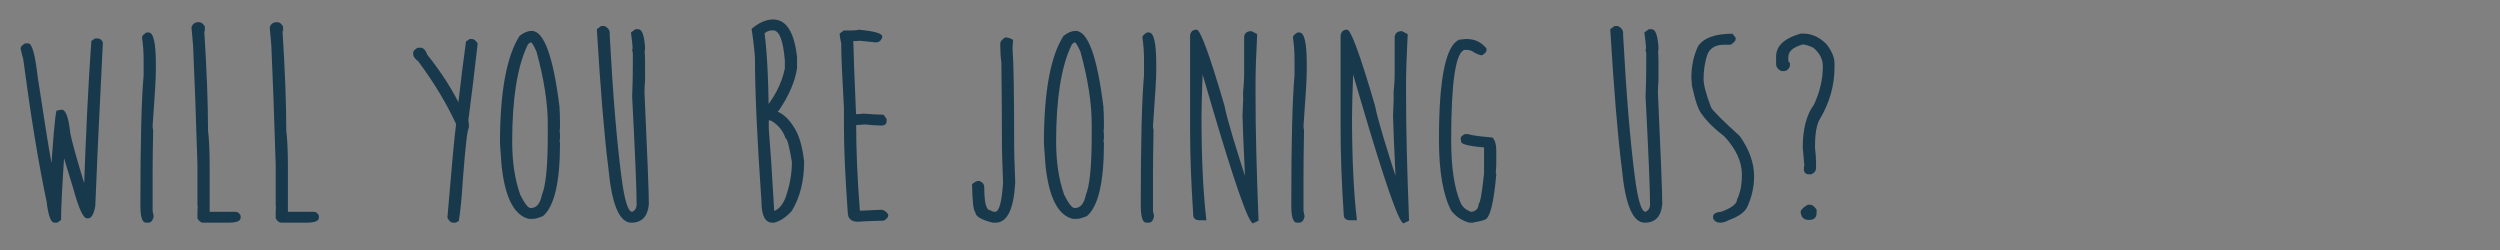 <?xml version="1.0" encoding="UTF-8" standalone="no"?>
<!-- Created with Inkscape (http://www.inkscape.org/) -->

<svg
   xmlns:dc="http://purl.org/dc/elements/1.1/"
   xmlns:cc="http://creativecommons.org/ns#"
   xmlns:rdf="http://www.w3.org/1999/02/22-rdf-syntax-ns#"
   xmlns:svg="http://www.w3.org/2000/svg"
   xmlns="http://www.w3.org/2000/svg"
   xmlns:sodipodi="http://sodipodi.sourceforge.net/DTD/sodipodi-0.dtd"
   xmlns:inkscape="http://www.inkscape.org/namespaces/inkscape"
   width="300"
   height="30"
   viewBox="0 0 300 30"
   version="1.1"
   id="svg6533"
   sodipodi:docname="Text_WillYouBeJoiningUs_Blue.svg"
   inkscape:version="0.92.3 (2405546, 2018-03-11)">
  <rect x="0" y="0" width="300" height="30" fill="#808080" stroke="none"/>
  <defs
     id="defs6527" />
  <sodipodi:namedview
     id="base"
     pagecolor="#ffffff"
     bordercolor="#666666"
     borderopacity="1.0"
     inkscape:pageopacity="0.0"
     inkscape:pageshadow="2"
     inkscape:zoom="2.8"
     inkscape:cx="-19.261146"
     inkscape:cy="-110.76578"
     inkscape:document-units="px"
     inkscape:current-layer="layer1"
     showgrid="false"
     units="px"
     inkscape:window-width="1842"
     inkscape:window-height="1051"
     inkscape:window-x="-9"
     inkscape:window-y="-9"
     inkscape:window-maximized="1" />
  <g
     inkscape:label="Layer 1"
     inkscape:groupmode="layer"
     id="layer1"
     transform="translate(0,-1092.52)">
    <rect
       style="opacity:1;fill:#ffffff;fill-opacity:1;stroke:none;stroke-width:0.188;stroke-linecap:round;stroke-linejoin:round;stroke-miterlimit:4;stroke-dasharray:none;stroke-opacity:1"
       id="rect7086"
       width="146.655"
       height="20.6"
       x="6.804"
       y="61.71" />
    <g
       aria-label="will you be joining us?"
       transform="matrix(0.265,0,0,0.265,-15.137,1029.489)"
       style="font-style:normal;font-weight:normal;font-size:125.984px;line-height:1.25;font-family:sans-serif;letter-spacing:0px;word-spacing:0px;fill:#18394c;fill-opacity:1;stroke:none"
       id="flowRoot7078">
      <path
         d="m 100.142,255.274 h 1.292 q 1.415,0 2.276,1.784 -2.707,53.765 -3.445,74.126 -0.984,5.536 -3.26,5.536 h -0.492 q -2.522,0 -6.152,-13.287 -6.459,-20.854 -6.459,-21.9 h 2.768 q -1.907,27.375 -1.907,35.987 l -1.722,1.169 h -1.292 q -2.399,0 -3.506,-9.473 -5.413,-25.406 -10.642,-64.838 -0.123,0 -1.169,-4.552 0,-1.107 2.03,-2.338 h 1.476 q 2.522,0 4.245,15.133 4.429,29.097 5.906,37.094 l 2.276,12.242 h -2.584 q 1.969,-31.435 2.953,-34.018 l 2.276,-0.431 q 2.83,0 3.937,10.704 1.169,5.844 6.336,22.761 l 1.784,6.152 -2.092,1.046 q 1.476,-43.492 3.506,-71.789 z"
         style="font-style:normal;font-variant:normal;font-weight:normal;font-stretch:normal;font-size:125.984px;font-family:'Moon Flower Bold';-inkscape-font-specification:'Moon Flower Bold, ';fill:#18394c;fill-opacity:1"
         id="path7142"
         inkscape:connector-curvature="0" />
      <path
         d="m 123.457,252.567 h 0.984 q 3.26,0 3.26,14.272 v 3.199 q 0,4.86 -1.476,24.914 0,0.8 0.246,1.784 -0.246,12.98 -0.246,20.546 v 15.994 q 0,0.369 0.492,2.399 -0.492,3.014 -2.522,3.014 h -0.984 q -2.522,0 -2.522,-7.874 0,-42.753 1.476,-58.871 v -6.828 q 0,-5.659 -0.738,-10.273 0,-1.046 2.03,-2.276 z"
         style="font-style:normal;font-variant:normal;font-weight:normal;font-stretch:normal;font-size:125.984px;font-family:'Moon Flower Bold';-inkscape-font-specification:'Moon Flower Bold, ';fill:#18394c;fill-opacity:1"
         id="path7144"
         inkscape:connector-curvature="0" />
      <path
         d="m 147.079,247.892 h 0.246 q 1.353,0 2.522,1.907 0,2.768 0.246,2.768 l -0.492,-0.984 q 1.722,27.067 1.722,45.46 0.738,5.967 0.738,16.548 v 20.177 h 11.75 q 1.415,0 2.276,1.722 v 0.984 q 0,2.215 -5.721,2.215 h -11.319 q -1.292,0 -2.522,-1.907 v -1.784 q 0,-2.953 0.123,-2.953 l -0.123,-1.661 v -18.024 q -0.984,-32.357 -1.968,-53.826 l -0.738,-8.305 q 0.738,-2.338 3.26,-2.338 z"
         style="font-style:normal;font-variant:normal;font-weight:normal;font-stretch:normal;font-size:125.984px;font-family:'Moon Flower Bold';-inkscape-font-specification:'Moon Flower Bold, ';fill:#18394c;fill-opacity:1"
         id="path7146"
         inkscape:connector-curvature="0" />
      <path
         d="m 182.512,247.892 h 0.246 q 1.353,0 2.522,1.907 0,2.768 0.246,2.768 l -0.492,-0.984 q 1.722,27.067 1.722,45.46 0.738,5.967 0.738,16.548 v 20.177 h 11.75 q 1.415,0 2.276,1.722 v 0.984 q 0,2.215 -5.721,2.215 h -11.319 q -1.292,0 -2.522,-1.907 v -1.784 q 0,-2.953 0.123,-2.953 l -0.123,-1.661 v -18.024 q -0.984,-32.357 -1.969,-53.826 l -0.738,-8.305 q 0.738,-2.338 3.26,-2.338 z"
         style="font-style:normal;font-variant:normal;font-weight:normal;font-stretch:normal;font-size:125.984px;font-family:'Moon Flower Bold';-inkscape-font-specification:'Moon Flower Bold, ';fill:#18394c;fill-opacity:1"
         id="path7148"
         inkscape:connector-curvature="0" />
      <path
         d="m 269.803,255.52 h 1.046 q 1.292,0 2.522,1.907 v 0.615 q -1.968,17.655 -4.183,34.387 l 0.246,1.415 v 2.03 q -0.923,0 -2.707,23.191 -0.738,12.242 -1.845,18.885 l -1.476,0.738 h -1.415 q -1.415,-0.369 -2.276,-2.276 2.707,-32.726 3.937,-42.384 -6.521,-14.087 -17.101,-28.359 -2.338,-1.661 -2.338,-3.506 v -0.492 q 0,-0.984 2.03,-2.215 h 1.845 q 1.722,0.677 2.522,3.199 9.781,12.119 15.871,25.098 h -2.215 q 2.584,-22.33 3.875,-31.127 z"
         style="font-style:normal;font-variant:normal;font-weight:normal;font-stretch:normal;font-size:125.984px;font-family:'Moon Flower Bold';-inkscape-font-specification:'Moon Flower Bold, ';fill:#18394c;fill-opacity:1"
         id="path7150"
         inkscape:connector-curvature="0" />
      <path
         d="m 297.854,251.829 q 8.366,0 12.611,34.326 0.246,3.26 0.246,8.243 v 0.984 q 0,0.984 -0.185,1.969 0.185,0.246 0.185,1.968 v 0.246 q 0,1.722 -0.185,1.969 0.185,0.984 0.185,1.23 0,26.452 -7.751,32.972 -3.137,1.23 -4.368,1.23 h -1.968 Q 286.596,334.568 284.259,312.914 l -0.738,-10.089 q 0,-34.941 8.92,-48.782 2.953,-2.215 5.413,-2.215 z m -8.797,50.197 q 0,13.718 3.629,23.991 3.014,6.029 4.675,6.029 h 0.246 q 3.691,0 4.921,-5.967 2.645,-6.275 2.645,-27.005 v -4.921 q 0,-14.333 -5.106,-32.911 -1.661,-3.691 -2.461,-4.245 -1.353,0.492 -1.722,1.599 -6.828,14.456 -6.828,43.43 z"
         style="font-style:normal;font-variant:normal;font-weight:normal;font-stretch:normal;font-size:125.984px;font-family:'Moon Flower Bold';-inkscape-font-specification:'Moon Flower Bold, ';fill:#18394c;fill-opacity:1"
         id="path7152"
         inkscape:connector-curvature="0" />
      <path
         d="m 329.35,249.614 h 1.476 q 2.399,1.169 2.399,3.199 v 1.23 q 2.153,39.985 5.352,64.345 2.03,15.379 4.798,15.379 2.03,-0.861 2.03,-3.445 0,-9.658 -2.03,-48.72 0.308,-7.136 0.308,-13.78 v -5.844 l -0.308,-1.661 0.246,-0.554 q -0.185,-3.014 -0.8,-7.197 l 2.03,-1.476 h 1.353 q 2.461,0 3.014,8.12 0,1.722 -0.185,1.722 0.185,2.461 0.185,4.183 v 7.936 l -0.246,1.476 q 0,-1.046 0.308,-1.046 -0.308,4.183 -0.308,5.413 v 0.984 q 1.968,42.815 1.968,50.504 -0.8,8.305 -7.936,8.305 -8.12,0 -10.396,-24.729 -2.707,-21.1 -5.229,-62.869 z"
         style="font-style:normal;font-variant:normal;font-weight:normal;font-stretch:normal;font-size:125.984px;font-family:'Moon Flower Bold';-inkscape-font-specification:'Moon Flower Bold, ';fill:#18394c;fill-opacity:1"
         id="path7154"
         inkscape:connector-curvature="0" />
      <path
         d="m 407.167,246.662 q 9.043,0 10.888,17.163 v 4.798 q -1.23,8.92 -8.305,19.377 -0.246,0.061 -1.046,1.107 v -0.923 q 4.614,1.722 7.997,7.382 3.383,5.044 4.552,15.502 0,13.103 -5.598,22.33 -3.937,4.306 -7.997,5.29 h -0.738 q -4.983,0 -4.983,-9.535 -2.953,-42.384 -2.953,-65.207 -0.492,-6.582 -1.538,-13.041 5.106,-4.245 9.719,-4.245 z m -3.814,6.275 q 1.907,14.887 1.907,43.369 0.984,11.565 2.461,37.279 l -0.123,-0.123 q 3.445,-1.415 5.229,-6.152 2.891,-8.12 2.891,-16.117 -1.784,-10.642 -2.83,-10.642 -1.784,-5.29 -6.705,-8.12 -2.522,0 -3.999,-2.461 v -1.353 q 8.059,-9.043 10.335,-19.685 v -3.752 q -1.107,-13.595 -5.352,-13.595 -2.338,0 -3.814,1.353 z"
         style="font-style:normal;font-variant:normal;font-weight:normal;font-stretch:normal;font-size:125.984px;font-family:'Moon Flower Bold';-inkscape-font-specification:'Moon Flower Bold, ';fill:#18394c;fill-opacity:1"
         id="path7156"
         inkscape:connector-curvature="0" />
      <path
         d="m 446.845,251.337 0.554,0.308 q -1.722,0 -1.722,-0.369 10.95,0.984 10.95,3.076 v 0.431 q -0.8,2.276 -2.891,2.276 l -7.136,-0.738 q -0.492,0 -3.137,0.185 l 0.123,1.722 q 0,4.06 1.169,31.312 h 0.246 q 1.784,0 3.076,-0.246 5.782,0.492 9.104,0.492 l 1.415,1.907 v 1.046 q 0,1.968 -2.522,1.968 -2.215,0 -7.136,-0.492 -3.26,0.246 -4.122,0.246 v -0.246 q 0,17.347 1.661,38.878 0.308,0 0.308,0.185 7.689,-0.431 9.843,-0.431 1.907,0.615 2.707,2.215 v 0.492 q 0,0.984 -1.968,2.215 -9.781,0.246 -11.75,0.492 -4.614,0 -4.614,-4.368 -1.722,-23.499 -1.722,-39.186 v -7.874 q -1.23,-21.654 -1.23,-29.158 -0.738,-3.691 -0.738,-4.614 l 1.907,-1.415 h 3.322 q 1.353,0 4.306,-0.308 z"
         style="font-style:normal;font-variant:normal;font-weight:normal;font-stretch:normal;font-size:125.984px;font-family:'Moon Flower Bold';-inkscape-font-specification:'Moon Flower Bold, ';fill:#18394c;fill-opacity:1"
         id="path7158"
         inkscape:connector-curvature="0" />
      <path
         d="m 512.236,254.782 q 1.784,0 3.629,1.107 0,0.8 -0.246,3.814 0.738,9.104 0.738,43.307 v 1.722 q 0,2.399 0.492,15.748 -0.984,18.209 -8.92,18.209 h -1.23 q -7.936,-1.968 -7.936,-4.798 -1.23,-0.615 -1.476,-12.611 1.661,-1.538 3.076,-1.538 2.461,0.738 2.461,2.953 0,10.335 2.645,10.335 1.292,0.738 1.968,0.738 h 0.246 q 2.768,0 3.629,-12.857 v -1.169 q -0.492,-12.918 -0.492,-15.502 v -2.953 q 0,-13.595 -0.246,-35.125 -0.492,-3.322 -0.492,-7.197 v -1.722 q 0,-0.861 2.153,-2.461 z"
         style="font-style:normal;font-variant:normal;font-weight:normal;font-stretch:normal;font-size:125.984px;font-family:'Moon Flower Bold';-inkscape-font-specification:'Moon Flower Bold, ';fill:#18394c;fill-opacity:1"
         id="path7160"
         inkscape:connector-curvature="0" />
      <path
         d="m 544.163,251.829 q 8.366,0 12.611,34.326 0.246,3.26 0.246,8.243 v 0.984 q 0,0.984 -0.185,1.969 0.185,0.246 0.185,1.968 v 0.246 q 0,1.722 -0.185,1.969 0.185,0.984 0.185,1.23 0,26.452 -7.751,32.972 -3.137,1.23 -4.368,1.23 h -1.968 Q 532.905,334.568 530.568,312.914 l -0.738,-10.089 q 0,-34.941 8.92,-48.782 2.953,-2.215 5.413,-2.215 z m -8.797,50.197 q 0,13.718 3.629,23.991 3.014,6.029 4.675,6.029 h 0.246 q 3.691,0 4.921,-5.967 2.645,-6.275 2.645,-27.005 v -4.921 q 0,-14.333 -5.106,-32.911 -1.661,-3.691 -2.461,-4.245 -1.353,0.492 -1.722,1.599 -6.828,14.456 -6.828,43.43 z"
         style="font-style:normal;font-variant:normal;font-weight:normal;font-stretch:normal;font-size:125.984px;font-family:'Moon Flower Bold';-inkscape-font-specification:'Moon Flower Bold, ';fill:#18394c;fill-opacity:1"
         id="path7162"
         inkscape:connector-curvature="0" />
      <path
         d="m 576.459,252.567 h 0.984 q 3.26,0 3.26,14.272 v 3.199 q 0,4.86 -1.476,24.914 0,0.8 0.246,1.784 -0.246,12.98 -0.246,20.546 v 15.994 q 0,0.369 0.492,2.399 -0.492,3.014 -2.522,3.014 h -0.984 q -2.522,0 -2.522,-7.874 0,-42.753 1.476,-58.871 v -6.828 q 0,-5.659 -0.738,-10.273 0,-1.046 2.03,-2.276 z"
         style="font-style:normal;font-variant:normal;font-weight:normal;font-stretch:normal;font-size:125.984px;font-family:'Moon Flower Bold';-inkscape-font-specification:'Moon Flower Bold, ';fill:#18394c;fill-opacity:1"
         id="path7164"
         inkscape:connector-curvature="0" />
      <path
         d="m 598.973,251.275 q 2.584,0 12.672,34.572 1.415,7.874 11.565,38.816 h -2.03 v -0.861 q -1.415,-29.897 -1.415,-33.588 0,-1.107 0.308,-7.505 -0.061,-0.677 -0.061,-2.953 0.492,-4.86 0.492,-7.689 v -17.532 q 0.308,-2.584 3.322,-2.584 l 2.584,1.353 q -0.738,14.579 -0.738,21.592 v 6.951 q 0,21.407 1.353,55.918 l -2.461,1.23 q -3.076,0 -19.377,-55.487 l -6.459,-22.023 2.276,3.691 0.185,-3.568 q 0.431,5.106 0.431,8.12 l 0.061,2.092 q -0.492,13.656 -0.492,19.131 0,27.498 2.215,46.629 h -3.076 q -2.891,0 -2.891,-2.584 -1.415,-21.469 -1.415,-38.447 v -42.692 q 0.431,-2.584 2.953,-2.584 z"
         style="font-style:normal;font-variant:normal;font-weight:normal;font-stretch:normal;font-size:125.984px;font-family:'Moon Flower Bold';-inkscape-font-specification:'Moon Flower Bold, ';fill:#18394c;fill-opacity:1"
         id="path7166"
         inkscape:connector-curvature="0" />
      <path
         d="m 644.618,252.567 h 0.984 q 3.26,0 3.26,14.272 v 3.199 q 0,4.86 -1.476,24.914 0,0.8 0.246,1.784 -0.246,12.98 -0.246,20.546 v 15.994 q 0,0.369 0.492,2.399 -0.492,3.014 -2.522,3.014 h -0.984 q -2.522,0 -2.522,-7.874 0,-42.753 1.476,-58.871 v -6.828 q 0,-5.659 -0.738,-10.273 0,-1.046 2.03,-2.276 z"
         style="font-style:normal;font-variant:normal;font-weight:normal;font-stretch:normal;font-size:125.984px;font-family:'Moon Flower Bold';-inkscape-font-specification:'Moon Flower Bold, ';fill:#18394c;fill-opacity:1"
         id="path7168"
         inkscape:connector-curvature="0" />
      <path
         d="m 667.133,251.275 q 2.584,0 12.672,34.572 1.415,7.874 11.565,38.816 h -2.03 v -0.861 q -1.415,-29.897 -1.415,-33.588 0,-1.107 0.308,-7.505 -0.061,-0.677 -0.061,-2.953 0.492,-4.86 0.492,-7.689 v -17.532 q 0.308,-2.584 3.322,-2.584 l 2.584,1.353 q -0.738,14.579 -0.738,21.592 v 6.951 q 0,21.407 1.353,55.918 l -2.461,1.23 q -3.076,0 -19.377,-55.487 l -6.459,-22.023 2.276,3.691 0.185,-3.568 q 0.431,5.106 0.431,8.12 l 0.061,2.092 q -0.492,13.656 -0.492,19.131 0,27.498 2.215,46.629 h -3.076 q -2.891,0 -2.891,-2.584 -1.415,-21.469 -1.415,-38.447 v -42.692 q 0.431,-2.584 2.953,-2.584 z"
         style="font-style:normal;font-variant:normal;font-weight:normal;font-stretch:normal;font-size:125.984px;font-family:'Moon Flower Bold';-inkscape-font-specification:'Moon Flower Bold, ';fill:#18394c;fill-opacity:1"
         id="path7170"
         inkscape:connector-curvature="0" />
      <path
         d="m 720.774,255.52 h 0.554 q 5.536,0 8.92,4.306 v 0.861 q 0,0.984 -2.03,2.215 -1.538,0 -4.552,-1.907 -1.107,-0.554 -2.584,-0.554 h -0.738 q -6.09,1.476 -6.09,40.846 0,18.824 4.368,28.605 1.169,2.522 4.552,3.875 h 0.431 q 3.076,-0.615 3.076,-3.691 0.984,0 2.461,-13.595 v -11.934 -0.061 q 2.584,0 2.584,0.369 -12.918,-0.984 -12.918,-2.768 l -0.246,-1.23 v -0.308 q 0,-1.046 1.845,-1.969 h 1.784 q 0.861,0.677 10.765,1.538 1.722,1.722 1.722,5.844 v 6.152 q 0,1.476 -0.246,3.752 0.246,0.431 0.246,0.984 -1.784,20.608 -5.659,20.608 0,0.246 -5.044,1.23 h -1.353 q -4.798,-1.107 -8.305,-5.352 -5.598,-10.581 -5.598,-32.296 0,-41.277 9.166,-45.214 z"
         style="font-style:normal;font-variant:normal;font-weight:normal;font-stretch:normal;font-size:125.984px;font-family:'Moon Flower Bold';-inkscape-font-specification:'Moon Flower Bold, ';fill:#18394c;fill-opacity:1"
         id="path7172"
         inkscape:connector-curvature="0" />
      <path
         d="m 788.257,249.614 h 1.476 q 2.399,1.169 2.399,3.199 v 1.23 q 2.153,39.985 5.352,64.345 2.03,15.379 4.798,15.379 2.03,-0.861 2.03,-3.445 0,-9.658 -2.03,-48.72 0.308,-7.136 0.308,-13.78 v -5.844 l -0.308,-1.661 0.246,-0.554 q -0.185,-3.014 -0.8,-7.197 l 2.03,-1.476 h 1.353 q 2.461,0 3.014,8.12 0,1.722 -0.185,1.722 0.185,2.461 0.185,4.183 v 7.936 l -0.246,1.476 q 0,-1.046 0.308,-1.046 -0.308,4.183 -0.308,5.413 v 0.984 q 1.968,42.815 1.968,50.504 -0.8,8.305 -7.936,8.305 -8.12,0 -10.396,-24.729 -2.707,-21.1 -5.229,-62.869 z"
         style="font-style:normal;font-variant:normal;font-weight:normal;font-stretch:normal;font-size:125.984px;font-family:'Moon Flower Bold';-inkscape-font-specification:'Moon Flower Bold, ';fill:#18394c;fill-opacity:1"
         id="path7174"
         inkscape:connector-curvature="0" />
      <path
         d="m 841.653,253.121 1.415,1.784 v 0.8 q 0,0.861 -2.215,2.399 h -3.014 q -5.475,0 -7.382,3.999 -1.907,5.167 -1.907,11.565 0,3.876 3.383,12.795 1.107,2.215 13.041,13.041 6.459,9.227 6.459,18.147 0,7.013 -3.014,13.718 -1.599,3.629 -8.12,6.029 -2.461,1.292 -4.183,1.292 -2.338,0 -3.26,-1.968 v -0.861 q 0,-1.784 3.814,-2.153 7.013,-2.645 7.013,-5.475 2.215,-4.429 2.215,-11.257 0,-8.92 -7.997,-17.409 -6.644,-5.044 -9.966,-9.781 -2.399,-2.584 -4.675,-13.226 0,-1.292 -0.246,-3.26 0,-8.182 3.076,-14.579 3.875,-5.598 15.563,-5.598 z"
         style="font-style:normal;font-variant:normal;font-weight:normal;font-stretch:normal;font-size:125.984px;font-family:'Moon Flower Bold';-inkscape-font-specification:'Moon Flower Bold, ';fill:#18394c;fill-opacity:1"
         id="path7176"
         inkscape:connector-curvature="0" />
      <path
         d="m 873.764,253.059 q 5.536,0 10.335,4.675 3.752,4.737 3.752,8.858 v 1.722 q 0,12.611 -7.013,24.114 -1.845,3.814 -1.845,12.242 0.492,4.06 0.492,6.459 v 2.707 q 0,2.03 -2.153,2.953 h -1.107 q -2.03,0 -2.276,-2.153 0,-1.476 0.246,-1.845 0,0.061 -0.738,-7.997 0,-12.734 5.044,-19.5 4.06,-8.612 4.06,-17.47 0,-4.737 -4.306,-8.366 -3.26,-1.476 -4.737,-1.476 -6.582,1.784 -6.582,5.659 v 1.907 l 0.738,0.984 v 0.554 q 0,2.03 -2.153,2.953 h -1.784 q -2.338,-1.169 -2.338,-3.199 v -3.445 q 0,-7.136 11.134,-10.335 z m 1.968,77.51 h 1.23 q 1.169,0 2.768,2.153 v 1.538 q 0,3.199 -3.506,3.199 -3.383,0 -3.752,-3.691 0.246,-1.476 3.26,-3.199 z"
         style="font-style:normal;font-variant:normal;font-weight:normal;font-stretch:normal;font-size:125.984px;font-family:'Moon Flower Bold';-inkscape-font-specification:'Moon Flower Bold, ';fill:#18394c;fill-opacity:1"
         id="path7178"
         inkscape:connector-curvature="0" />
    </g>
  </g>
</svg>
